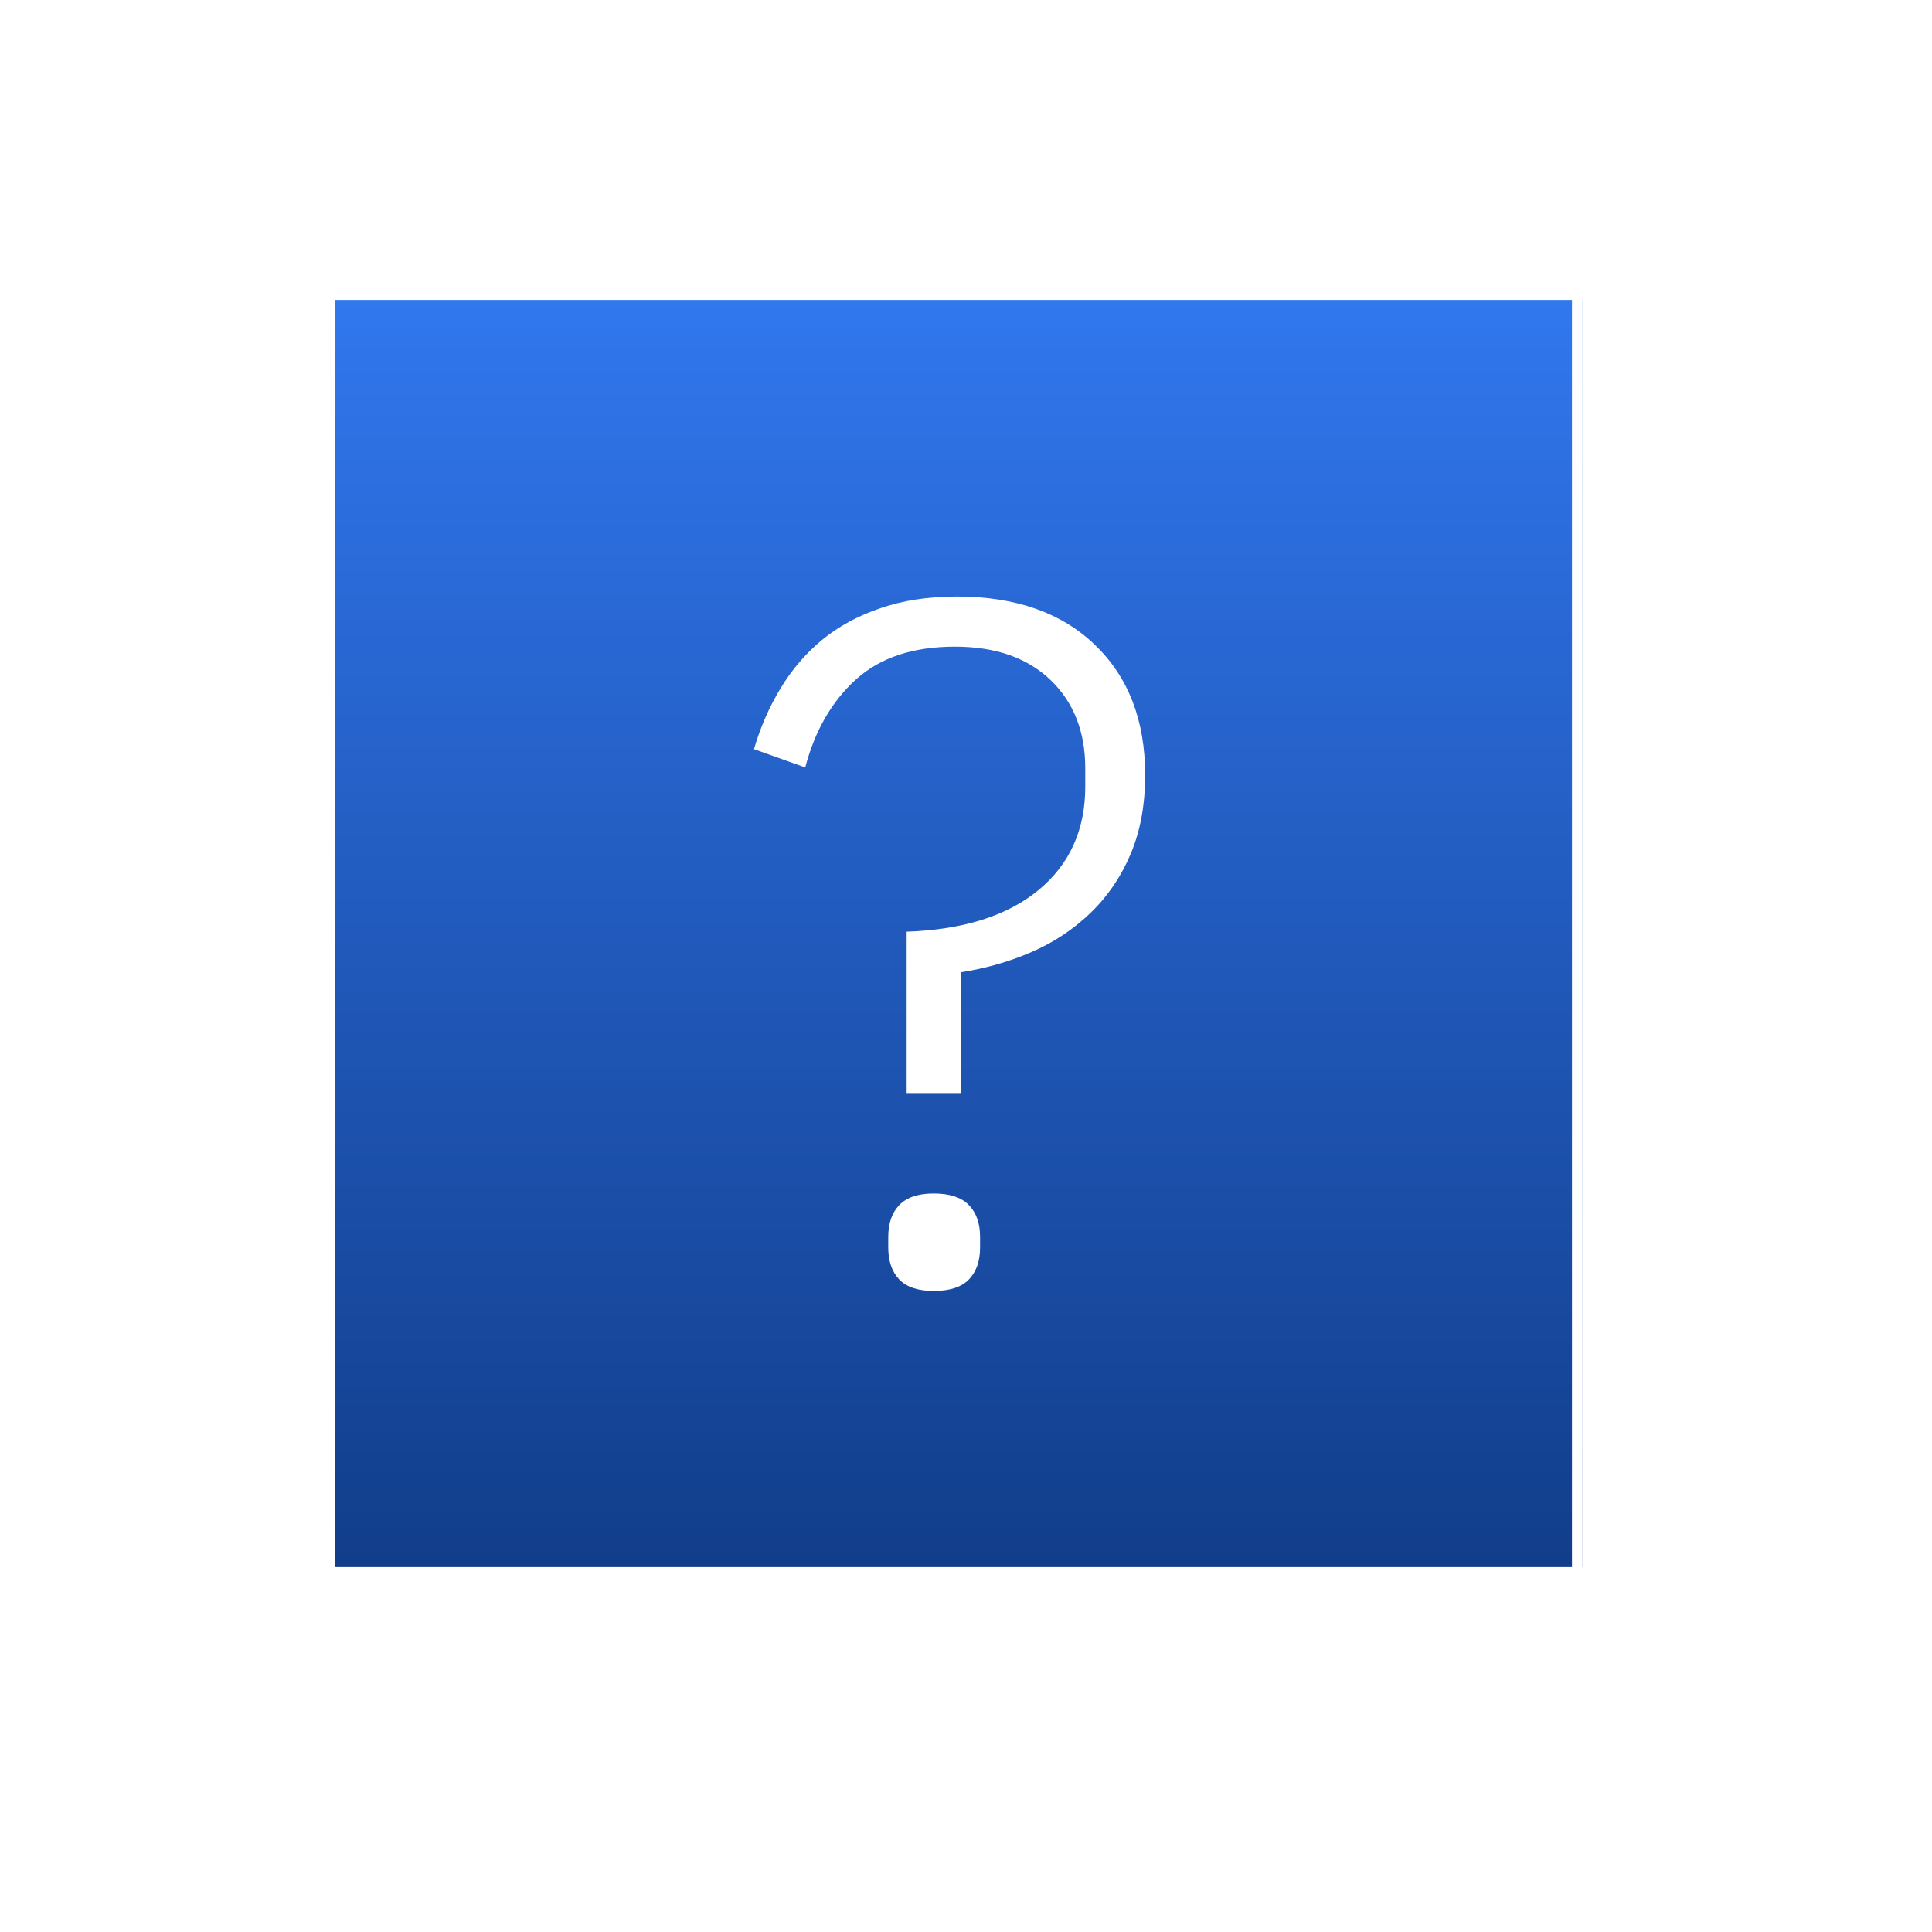 <svg version="1.1" width="192" height="192" viewBox="0.0 0.0 192.0 192.0" fill="none" stroke="none" stroke-linecap="square" stroke-miterlimit="10" xmlns:xlink="http://www.w3.org/1999/xlink" xmlns="http://www.w3.org/2000/svg"><clipPath id="p.0"><path d="m0 0l192.0 0l0 192.0l-192.0 0l0 -192.0z" clip-rule="nonzero"/></clipPath><g clip-path="url(#p.0)"><path fill="#000000" fill-opacity="0.0" d="m0 0l192.0 0l0 192.0l-192.0 0z" fill-rule="evenodd"/><g filter="url(#shadowFilter-p.1)"><use xlink:href="#p.1" transform="matrix(1.0 0.0 0.0 1.0 1.0 0.0)"/></g><defs><filter id="shadowFilter-p.1" filterUnits="userSpaceOnUse"><feGaussianBlur in="SourceAlpha" stdDeviation="7.5" result="blur"/><feComponentTransfer in="blur" color-interpolation-filters="sRGB"><feFuncR type="linear" slope="0" intercept="1.0"/><feFuncG type="linear" slope="0" intercept="1.0"/><feFuncB type="linear" slope="0" intercept="1.0"/><feFuncA type="linear" slope="1.0" intercept="0"/></feComponentTransfer></filter></defs><g id="p.1"><defs><linearGradient id="p.2" gradientUnits="userSpaceOnUse" gradientTransform="matrix(11.266 0.0 0.0 11.266 0.0 0.0)" spreadMethod="pad" x1="2.91" y1="2.601" x2="2.91" y2="13.868"><stop offset="0.0" stop-color="#3177ee"/><stop offset="1.0" stop-color="#113d8a"/></linearGradient></defs><path fill="url(#p.2)" d="m32.785 29.31l123.937 0l0 126.929l-123.937 0z" fill-rule="evenodd"/><path stroke="#ffffff" stroke-width="1.0" stroke-linejoin="round" stroke-linecap="butt" d="m32.785 29.31l123.937 0l0 126.929l-123.937 0z" fill-rule="evenodd"/><path fill="#ffffff" d="m90.101 108.622l0 -16.031q8.438 -0.297 13.094 -4.125q4.656 -3.844 4.656 -10.281l0 -1.828q0 -5.469 -3.453 -8.781q-3.453 -3.312 -9.5 -3.312q-6.234 0 -9.844 3.266q-3.594 3.266 -5.031 8.734l-5.094 -1.812q0.953 -3.266 2.641 -6.047q1.688 -2.797 4.125 -4.812q2.453 -2.016 5.812 -3.156q3.359 -1.156 7.578 -1.156q8.734 0 13.719 4.797q5.0 4.797 5.0 12.953q0 4.422 -1.438 7.828q-1.438 3.406 -3.984 5.859q-2.547 2.453 -5.859 3.891q-3.312 1.438 -7.047 2.016l0 12.0l-5.375 0zm2.688 19.672q-2.312 0 -3.422 -1.141q-1.094 -1.156 -1.094 -3.172l0 -1.062q0 -2.016 1.094 -3.156q1.109 -1.156 3.422 -1.156q2.391 0 3.5 1.156q1.109 1.141 1.109 3.156l0 1.062q0 2.016 -1.109 3.172q-1.109 1.141 -3.5 1.141z" fill-rule="nonzero"/></g></g></svg>
